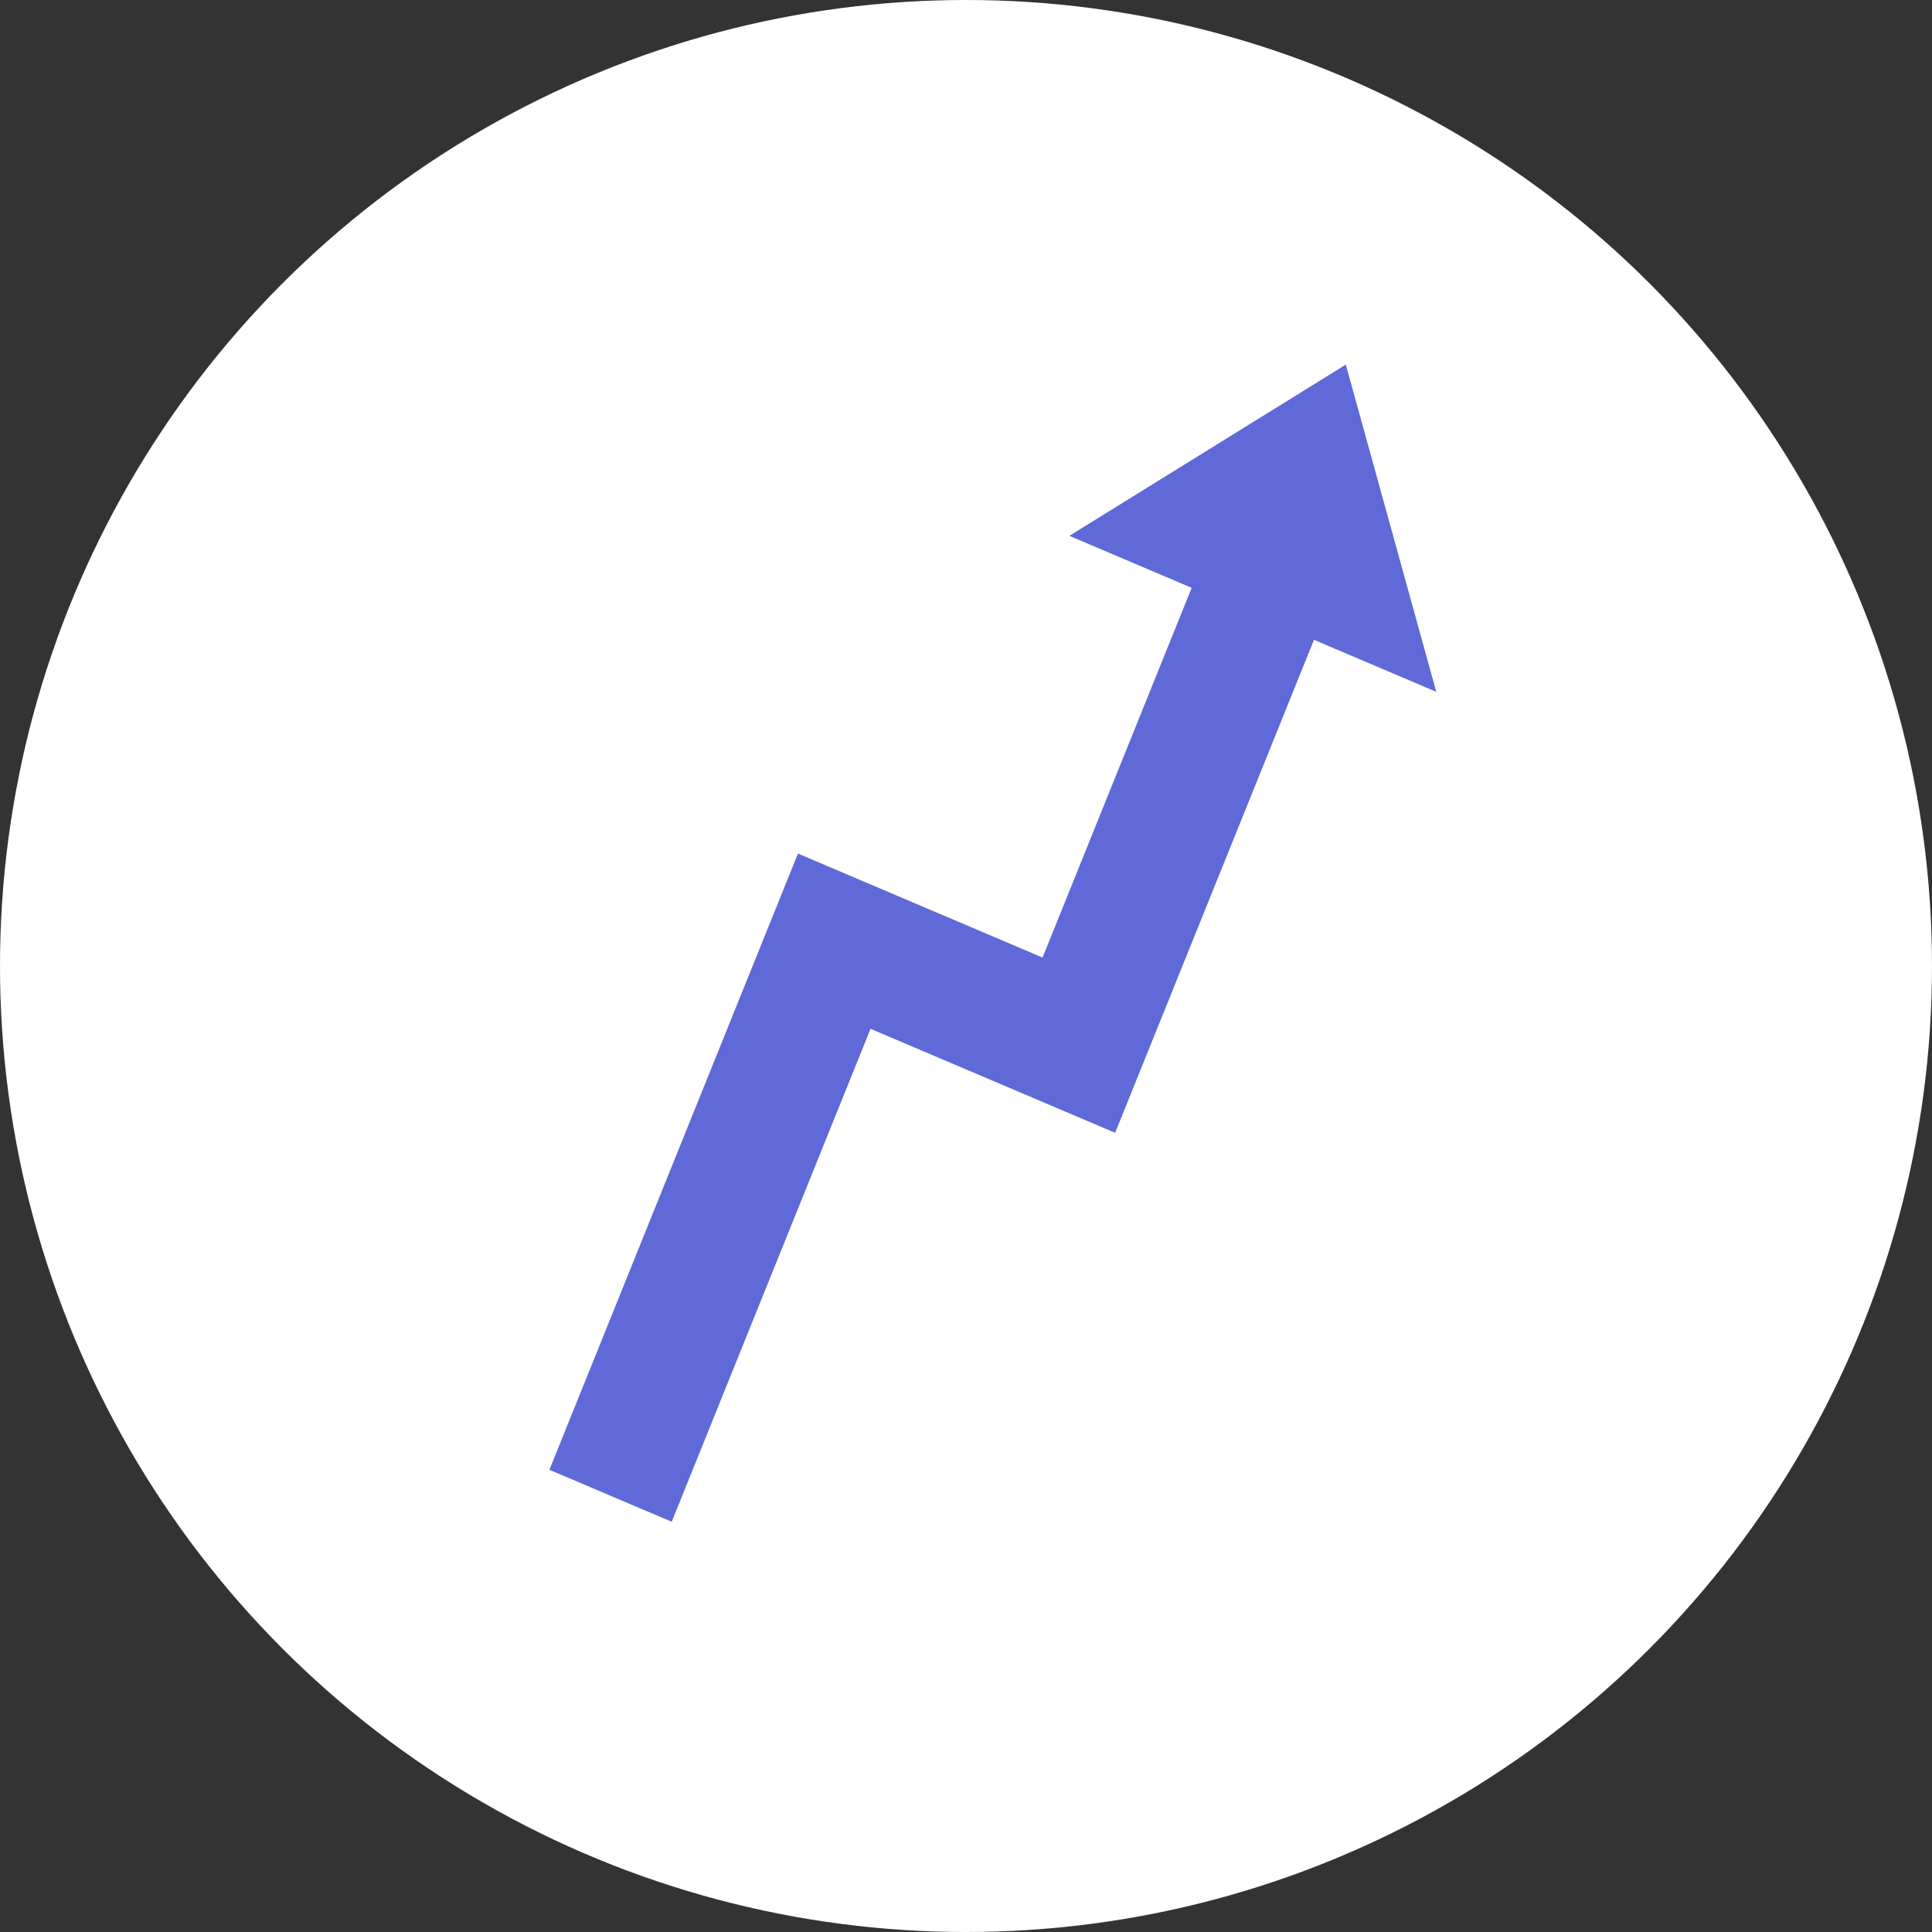 <?xml version="1.0" encoding="UTF-8"?>
<svg width="80px" height="80px" viewBox="0 0 80 80" version="1.1" xmlns="http://www.w3.org/2000/svg" xmlns:xlink="http://www.w3.org/1999/xlink">
    <rect x="0" y="0" width="80" height="80" fill="#333333" stroke="none"/>
    <!-- Generator: Sketch 50 (54983) - http://www.bohemiancoding.com/sketch -->
    <title>Icons/White/Metrics</title>
    <desc>Created with Sketch.</desc>
    <defs>
        <circle id="path-1" cx="40" cy="40" r="40"></circle>
    </defs>
    <g id="Icons/White/Metrics" stroke="none" stroke-width="1" fill="none" fill-rule="evenodd">
        <g id="Metrics">
            <mask id="mask-2" fill="white">
                <use xlink:href="#path-1"></use>
            </mask>
            <use id="Mask" fill="#FFFFFF" xlink:href="#path-1"></use>
            <polygon id="Path-3" fill="#6069D8" mask="url(#mask-2)" transform="translate(39.99, 39.793) rotate(-22.5) translate(-39.99, -39.793) " points="16 52.659 35.273 33.024 42.982 40.878 54.546 29.097 50.692 25.17 63.98 23 62.255 36.951 58.401 33.024 42.982 48.732 35.273 40.878 19.855 56.586"></polygon>
        </g>
    </g>
</svg>